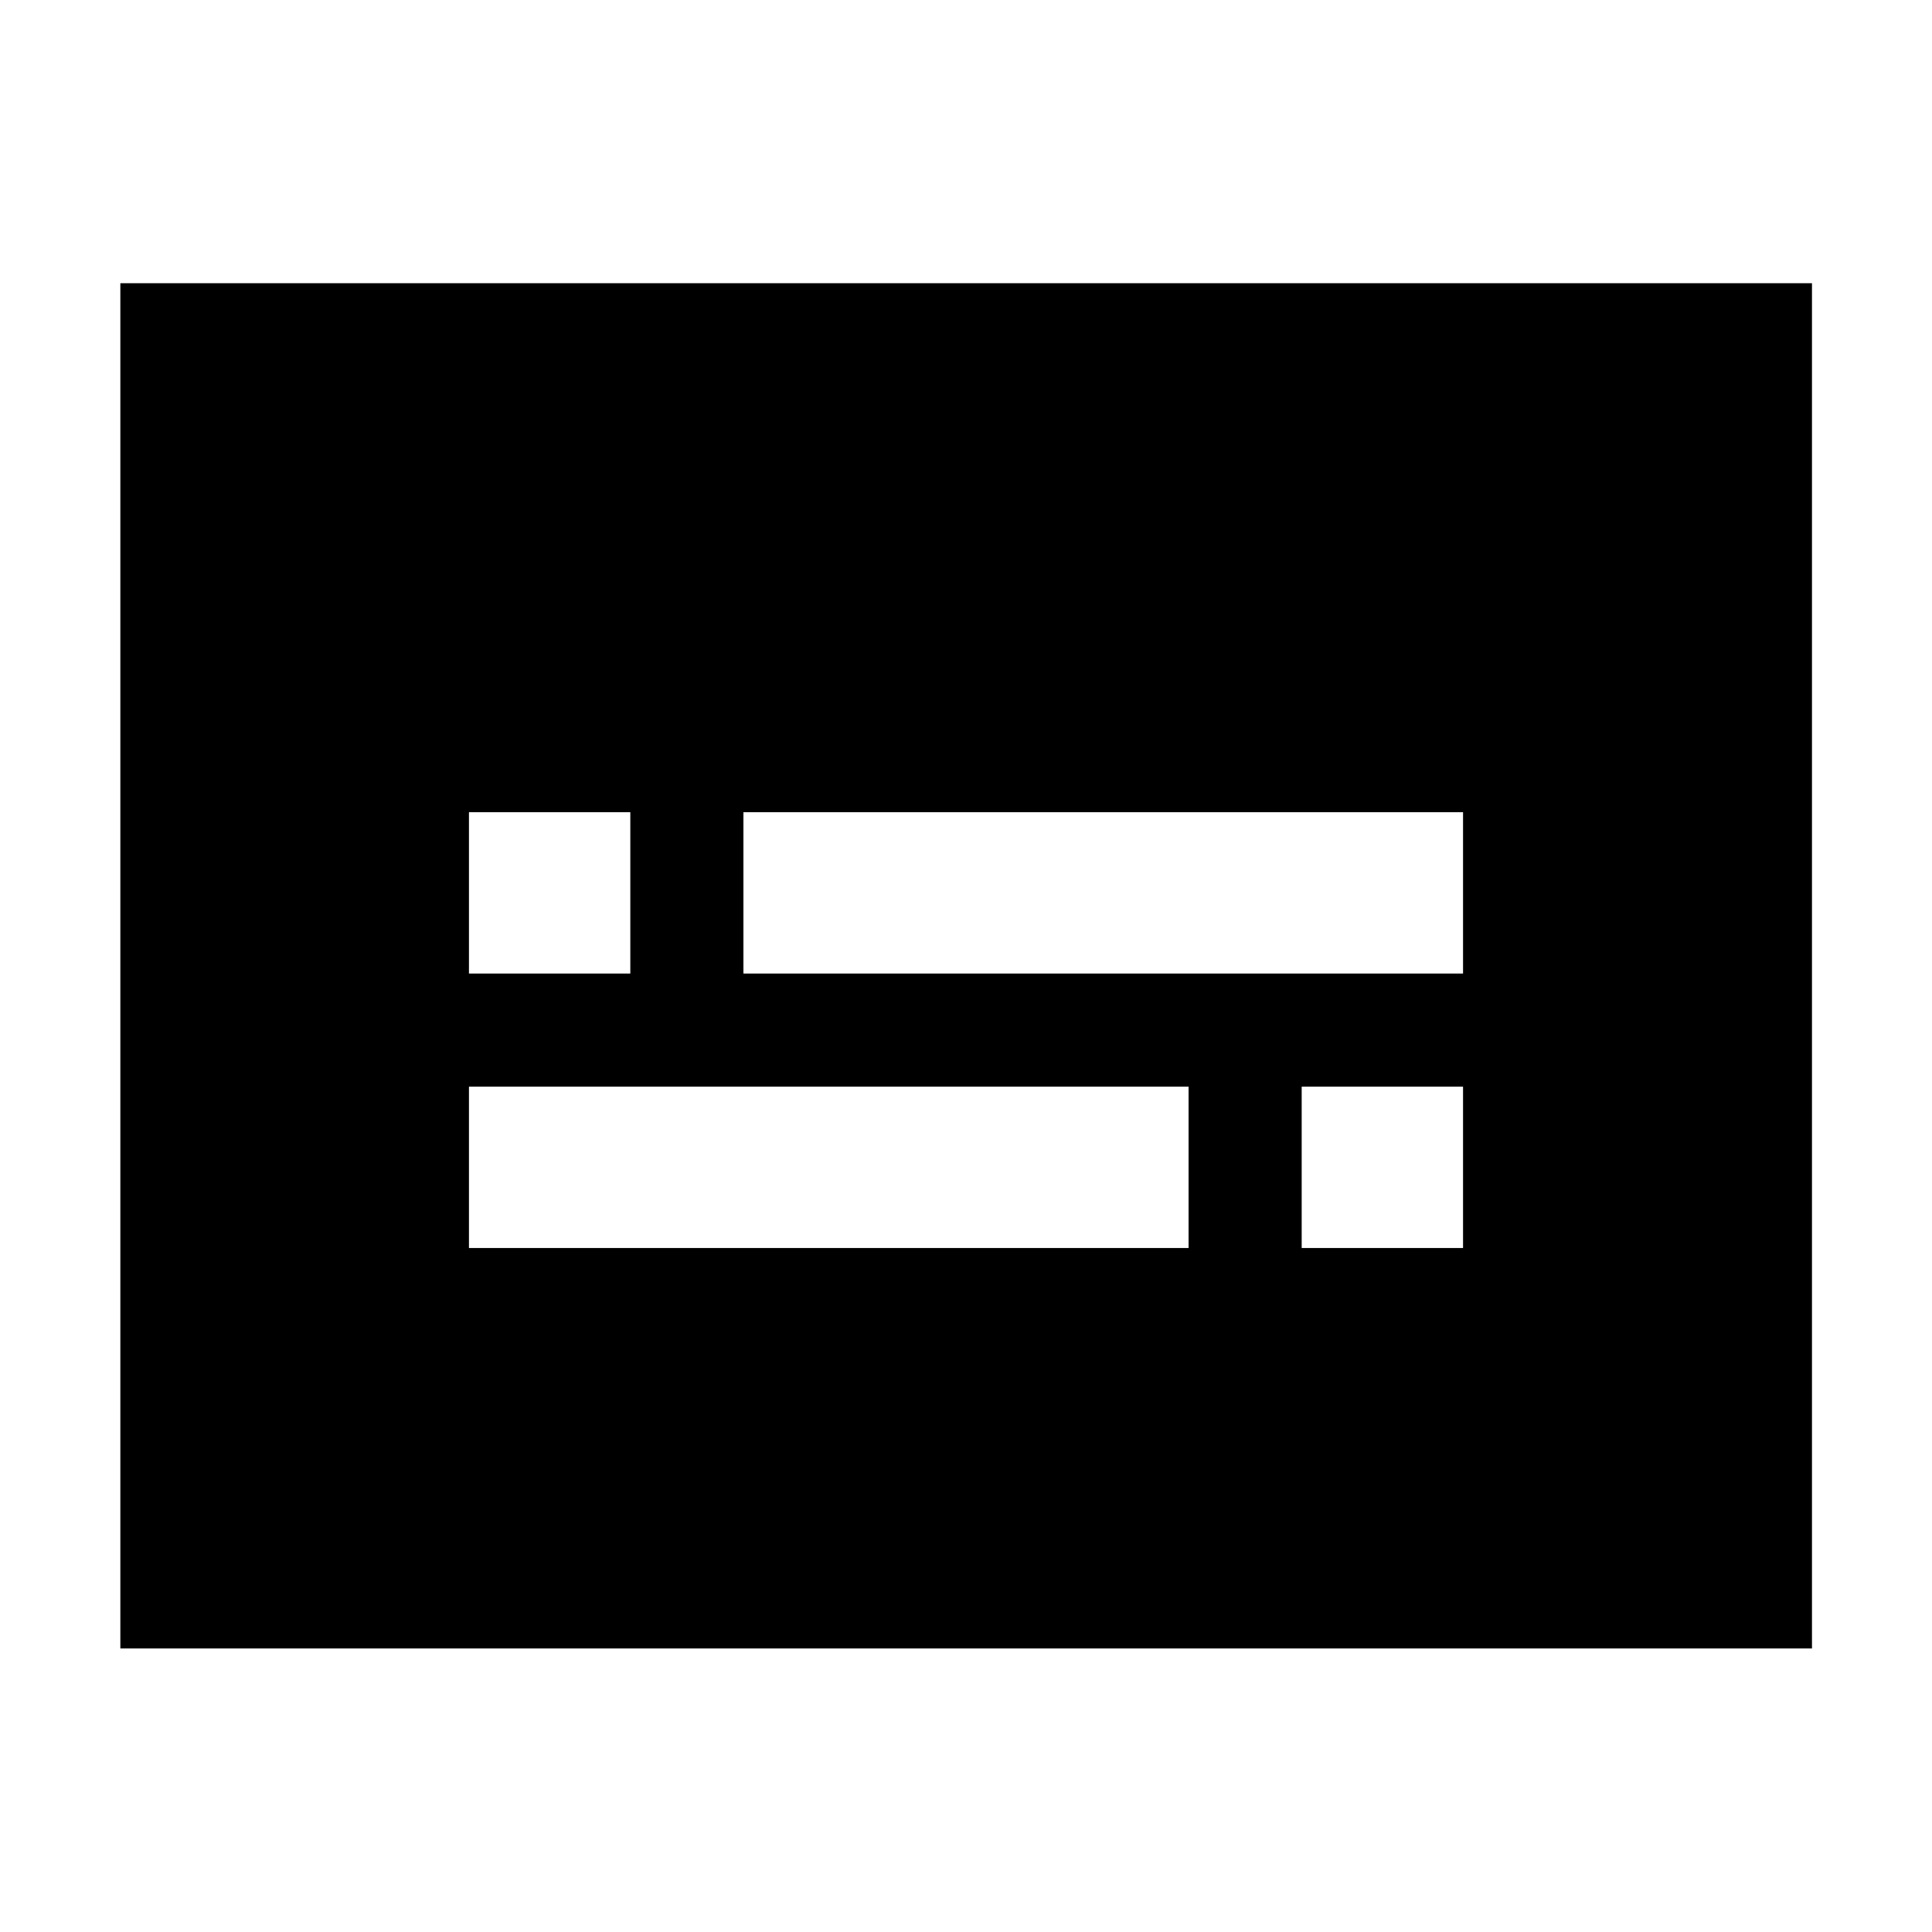 <svg xmlns="http://www.w3.org/2000/svg" height="40" viewBox="0 -960 960 960" width="40"><path d="M59.8-140.89v-678.38h840.56v678.38H59.8Zm173.22-198.98H590.6v-80.17H233.02v80.17Zm413.78 0h80.18v-80.17H646.8v80.17ZM233.02-476.25h80.18v-80.17h-80.18v80.17Zm136.38 0h357.58v-80.17H369.4v80.17Z"/></svg>